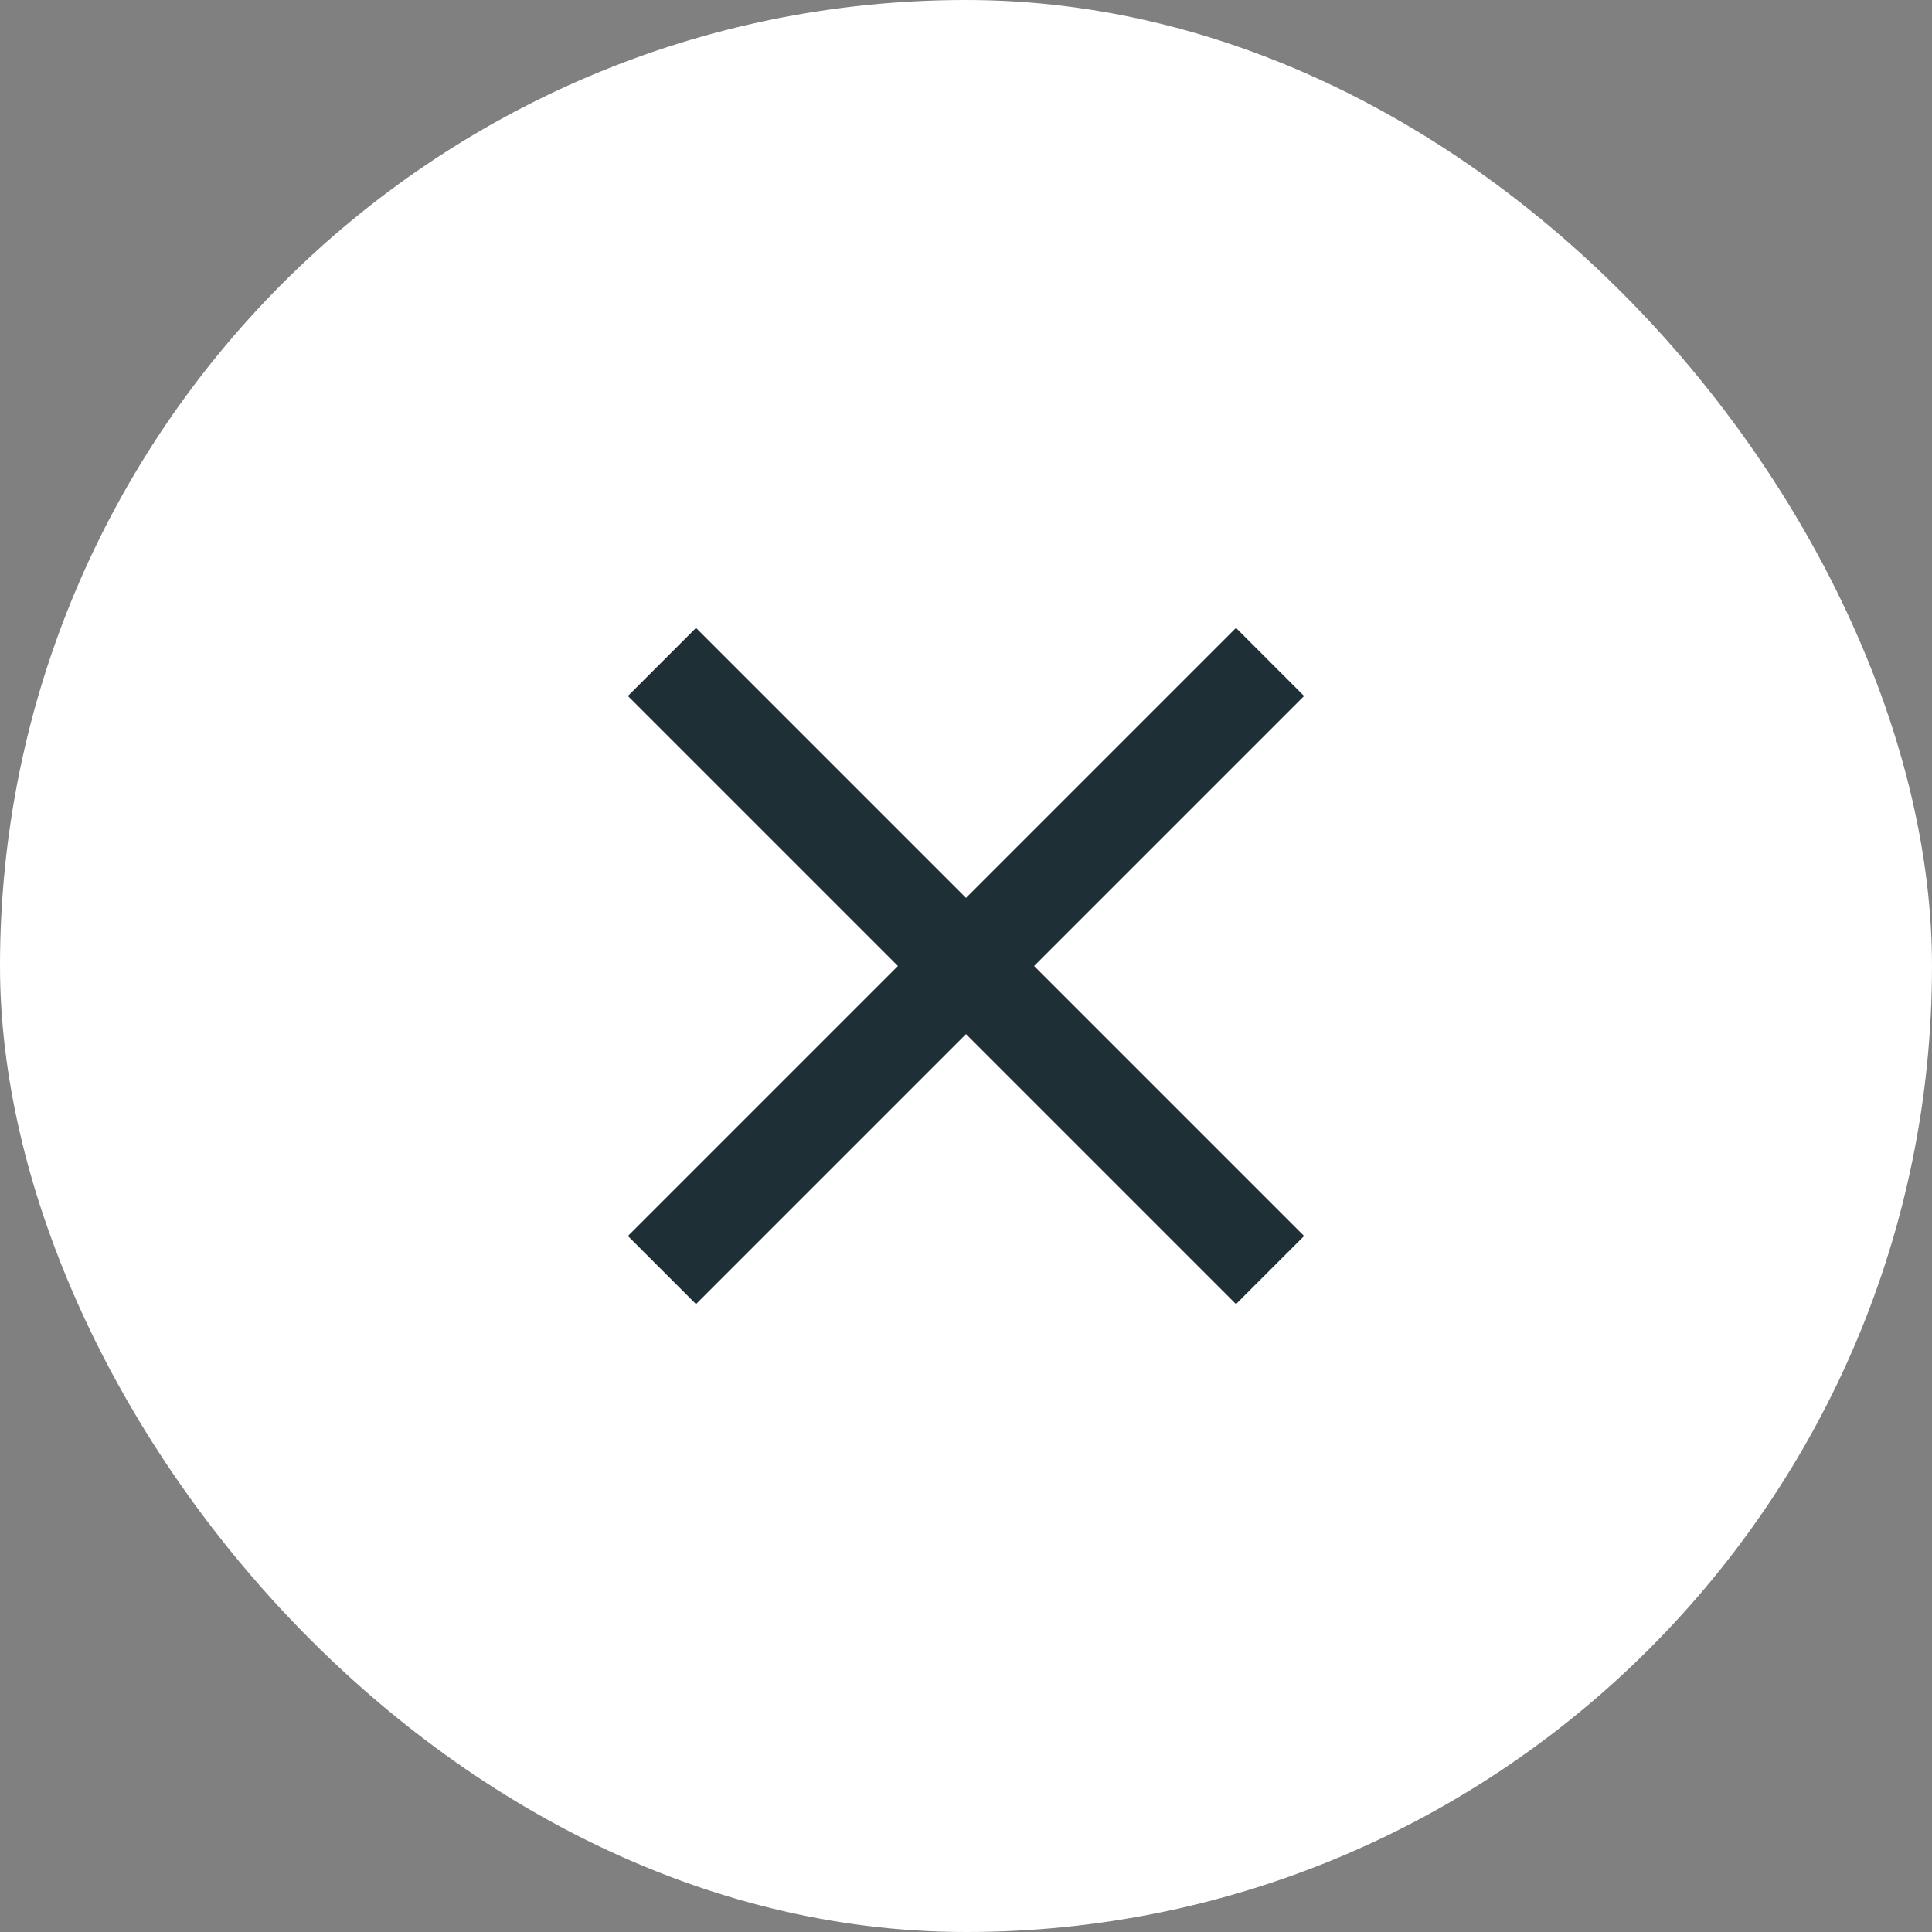 <svg width="40" height="40" viewBox="0 0 40 40" fill="none" xmlns="http://www.w3.org/2000/svg">
<rect x="0" y="0" width="40" height="40" fill="#808080" stroke="none"/>
<rect width="40" height="40" rx="20" fill="white"/>
<path fill-rule="evenodd" clip-rule="evenodd" d="M27 14.41L25.59 13L20 18.59L14.41 13L13 14.41L18.59 20L13 25.59L14.41 27L20 21.41L25.59 27L27 25.59L21.41 20L27 14.41Z" fill="#1F2F36"/>
</svg>
